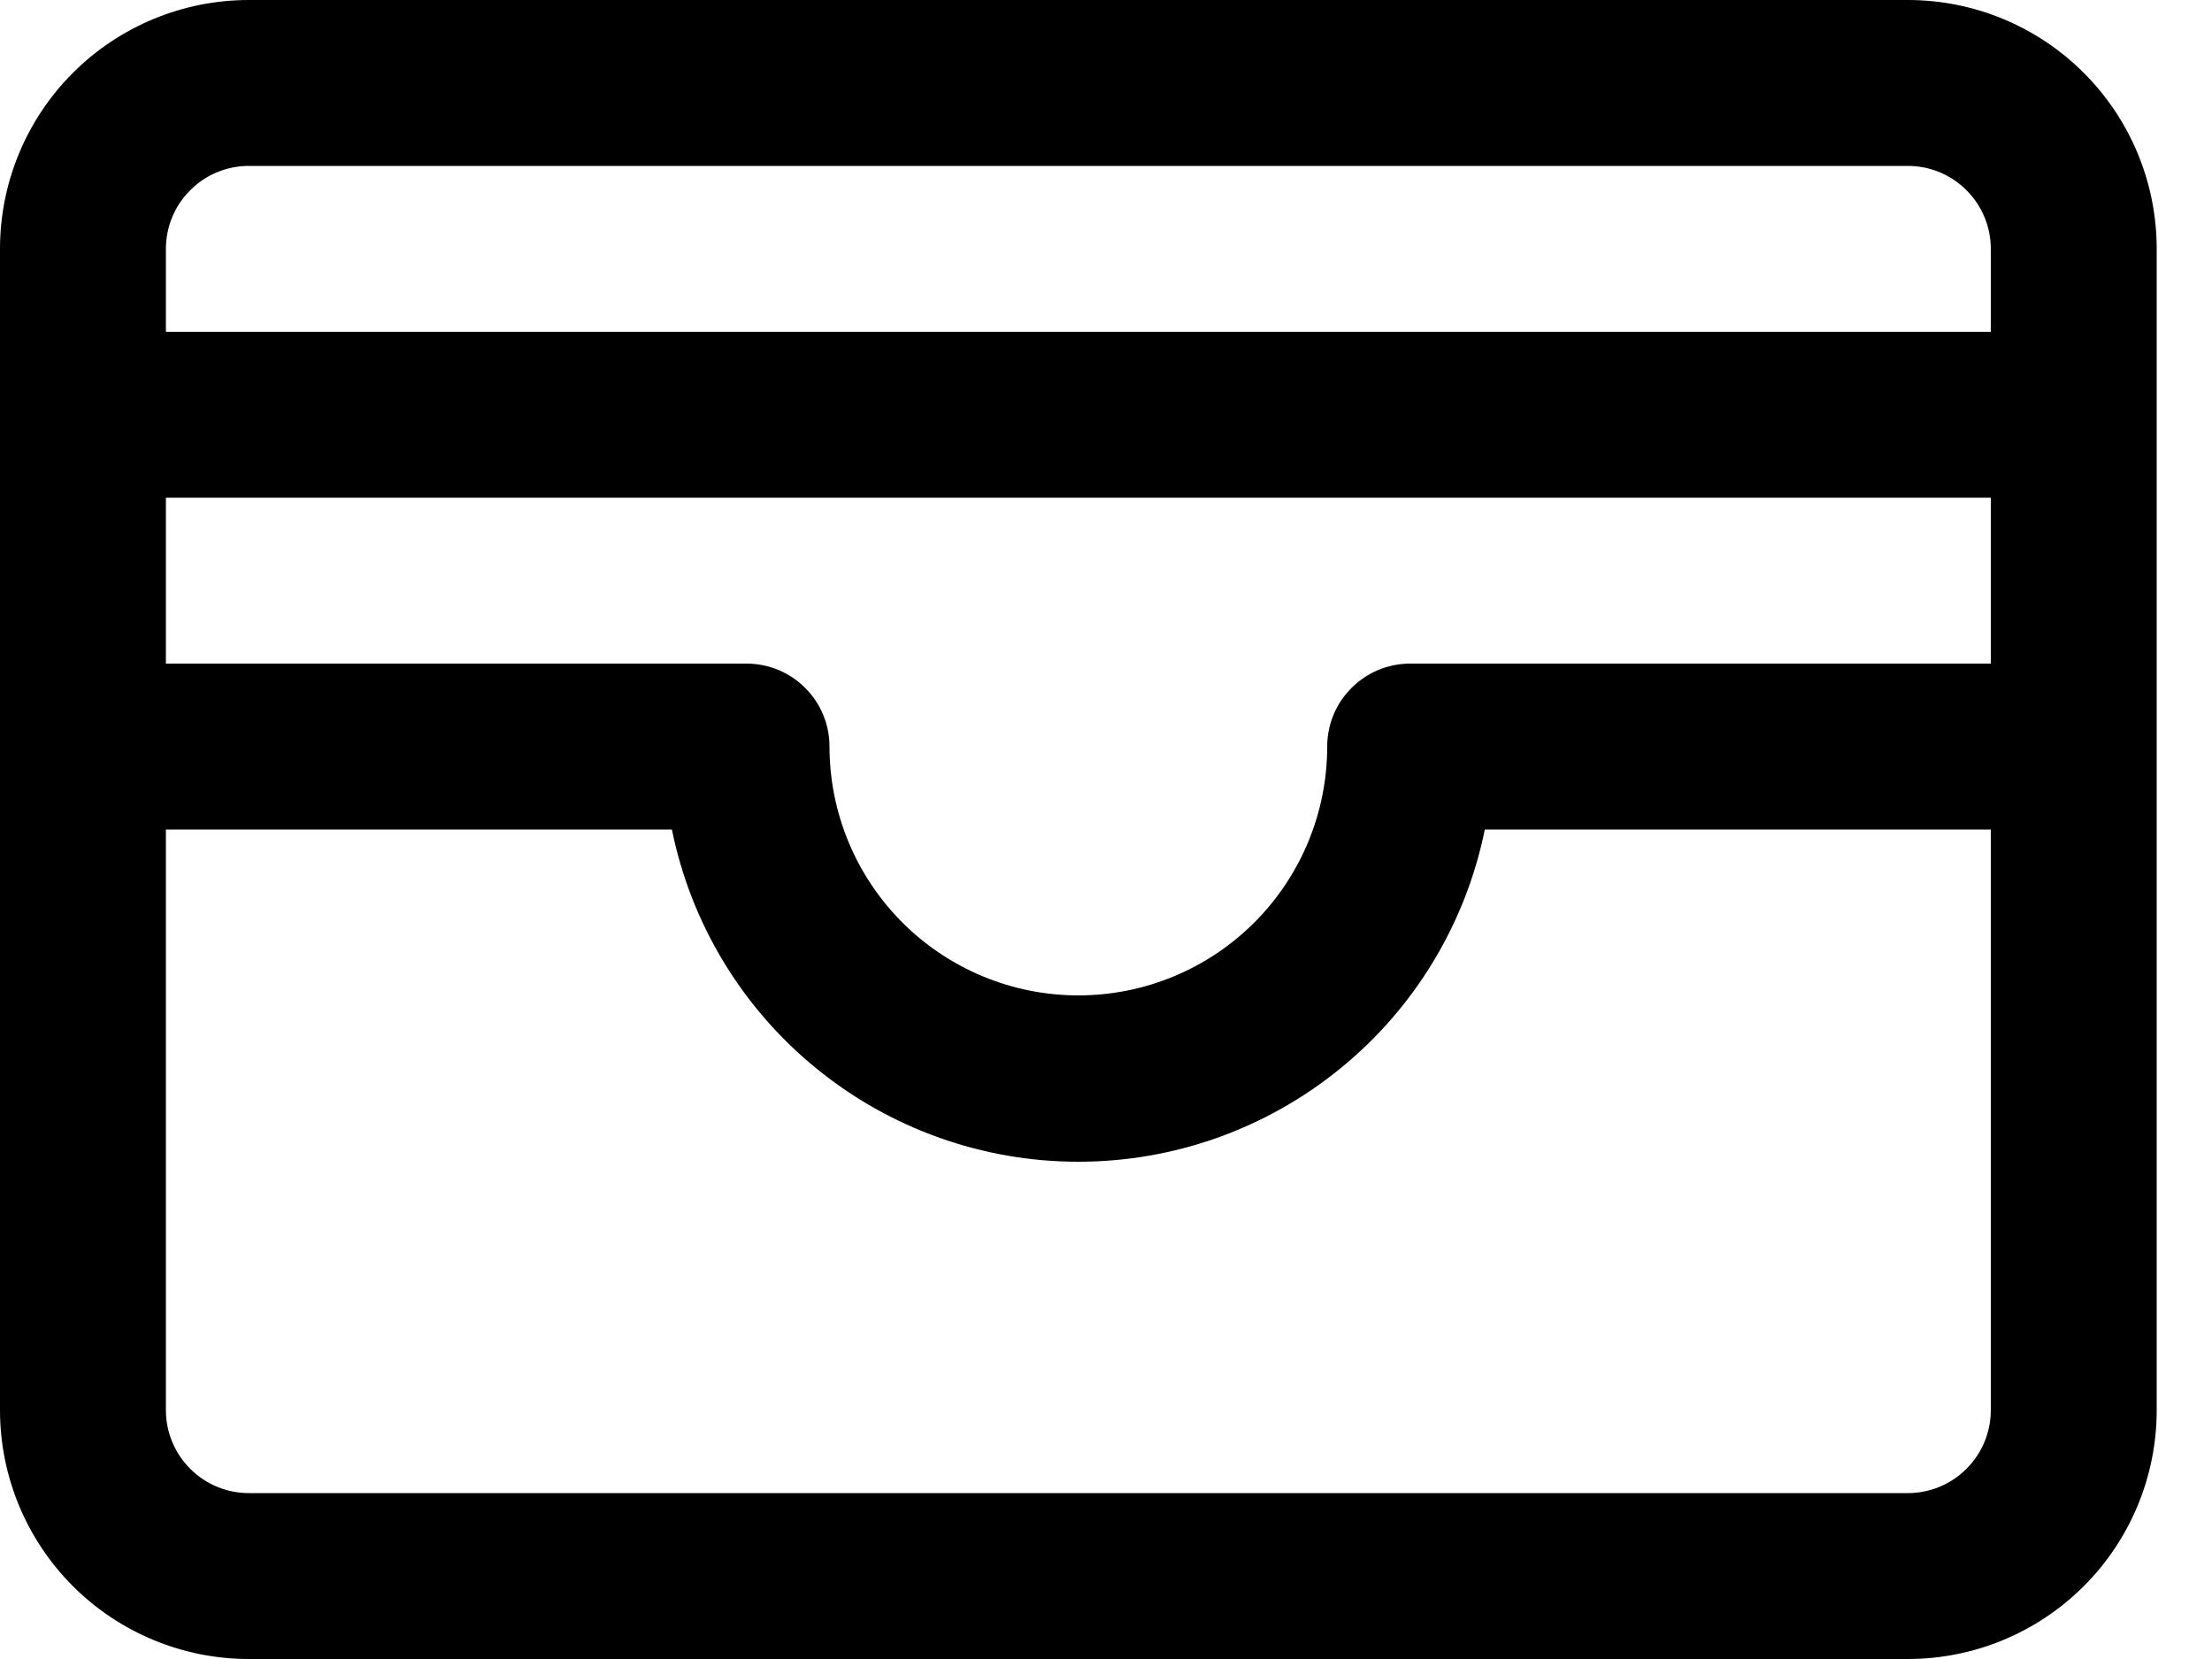 <svg width="20" height="15" viewBox="0 0 20 15" fill="none" xmlns="http://www.w3.org/2000/svg">
<path d="M17.25 0H2.25C1.653 0 1.081 0.237 0.659 0.659C0.237 1.081 0 1.653 0 2.25V12.75C0 13.347 0.237 13.919 0.659 14.341C1.081 14.763 1.653 15 2.25 15H17.25C17.847 15 18.419 14.763 18.841 14.341C19.263 13.919 19.5 13.347 19.5 12.75V2.25C19.5 1.653 19.263 1.081 18.841 0.659C18.419 0.237 17.847 0 17.25 0ZM1.5 4.5H18V6H12.75C12.551 6 12.36 6.079 12.22 6.22C12.079 6.36 12 6.551 12 6.75C12 7.347 11.763 7.919 11.341 8.341C10.919 8.763 10.347 9 9.75 9C9.153 9 8.581 8.763 8.159 8.341C7.737 7.919 7.5 7.347 7.5 6.75C7.5 6.551 7.421 6.36 7.28 6.22C7.14 6.079 6.949 6 6.75 6H1.5V4.5ZM2.25 1.5H17.25C17.449 1.5 17.64 1.579 17.78 1.72C17.921 1.86 18 2.051 18 2.25V3H1.5V2.25C1.5 2.051 1.579 1.86 1.72 1.72C1.86 1.579 2.051 1.5 2.25 1.5ZM17.25 13.5H2.25C2.051 13.5 1.86 13.421 1.72 13.28C1.579 13.14 1.5 12.949 1.5 12.75V7.5H6.075C6.247 8.348 6.707 9.11 7.377 9.657C8.047 10.205 8.885 10.504 9.75 10.504C10.615 10.504 11.453 10.205 12.123 9.657C12.793 9.11 13.253 8.348 13.425 7.5H18V12.75C18 12.949 17.921 13.14 17.78 13.28C17.64 13.421 17.449 13.5 17.25 13.5Z" fill="black"/>
</svg>
